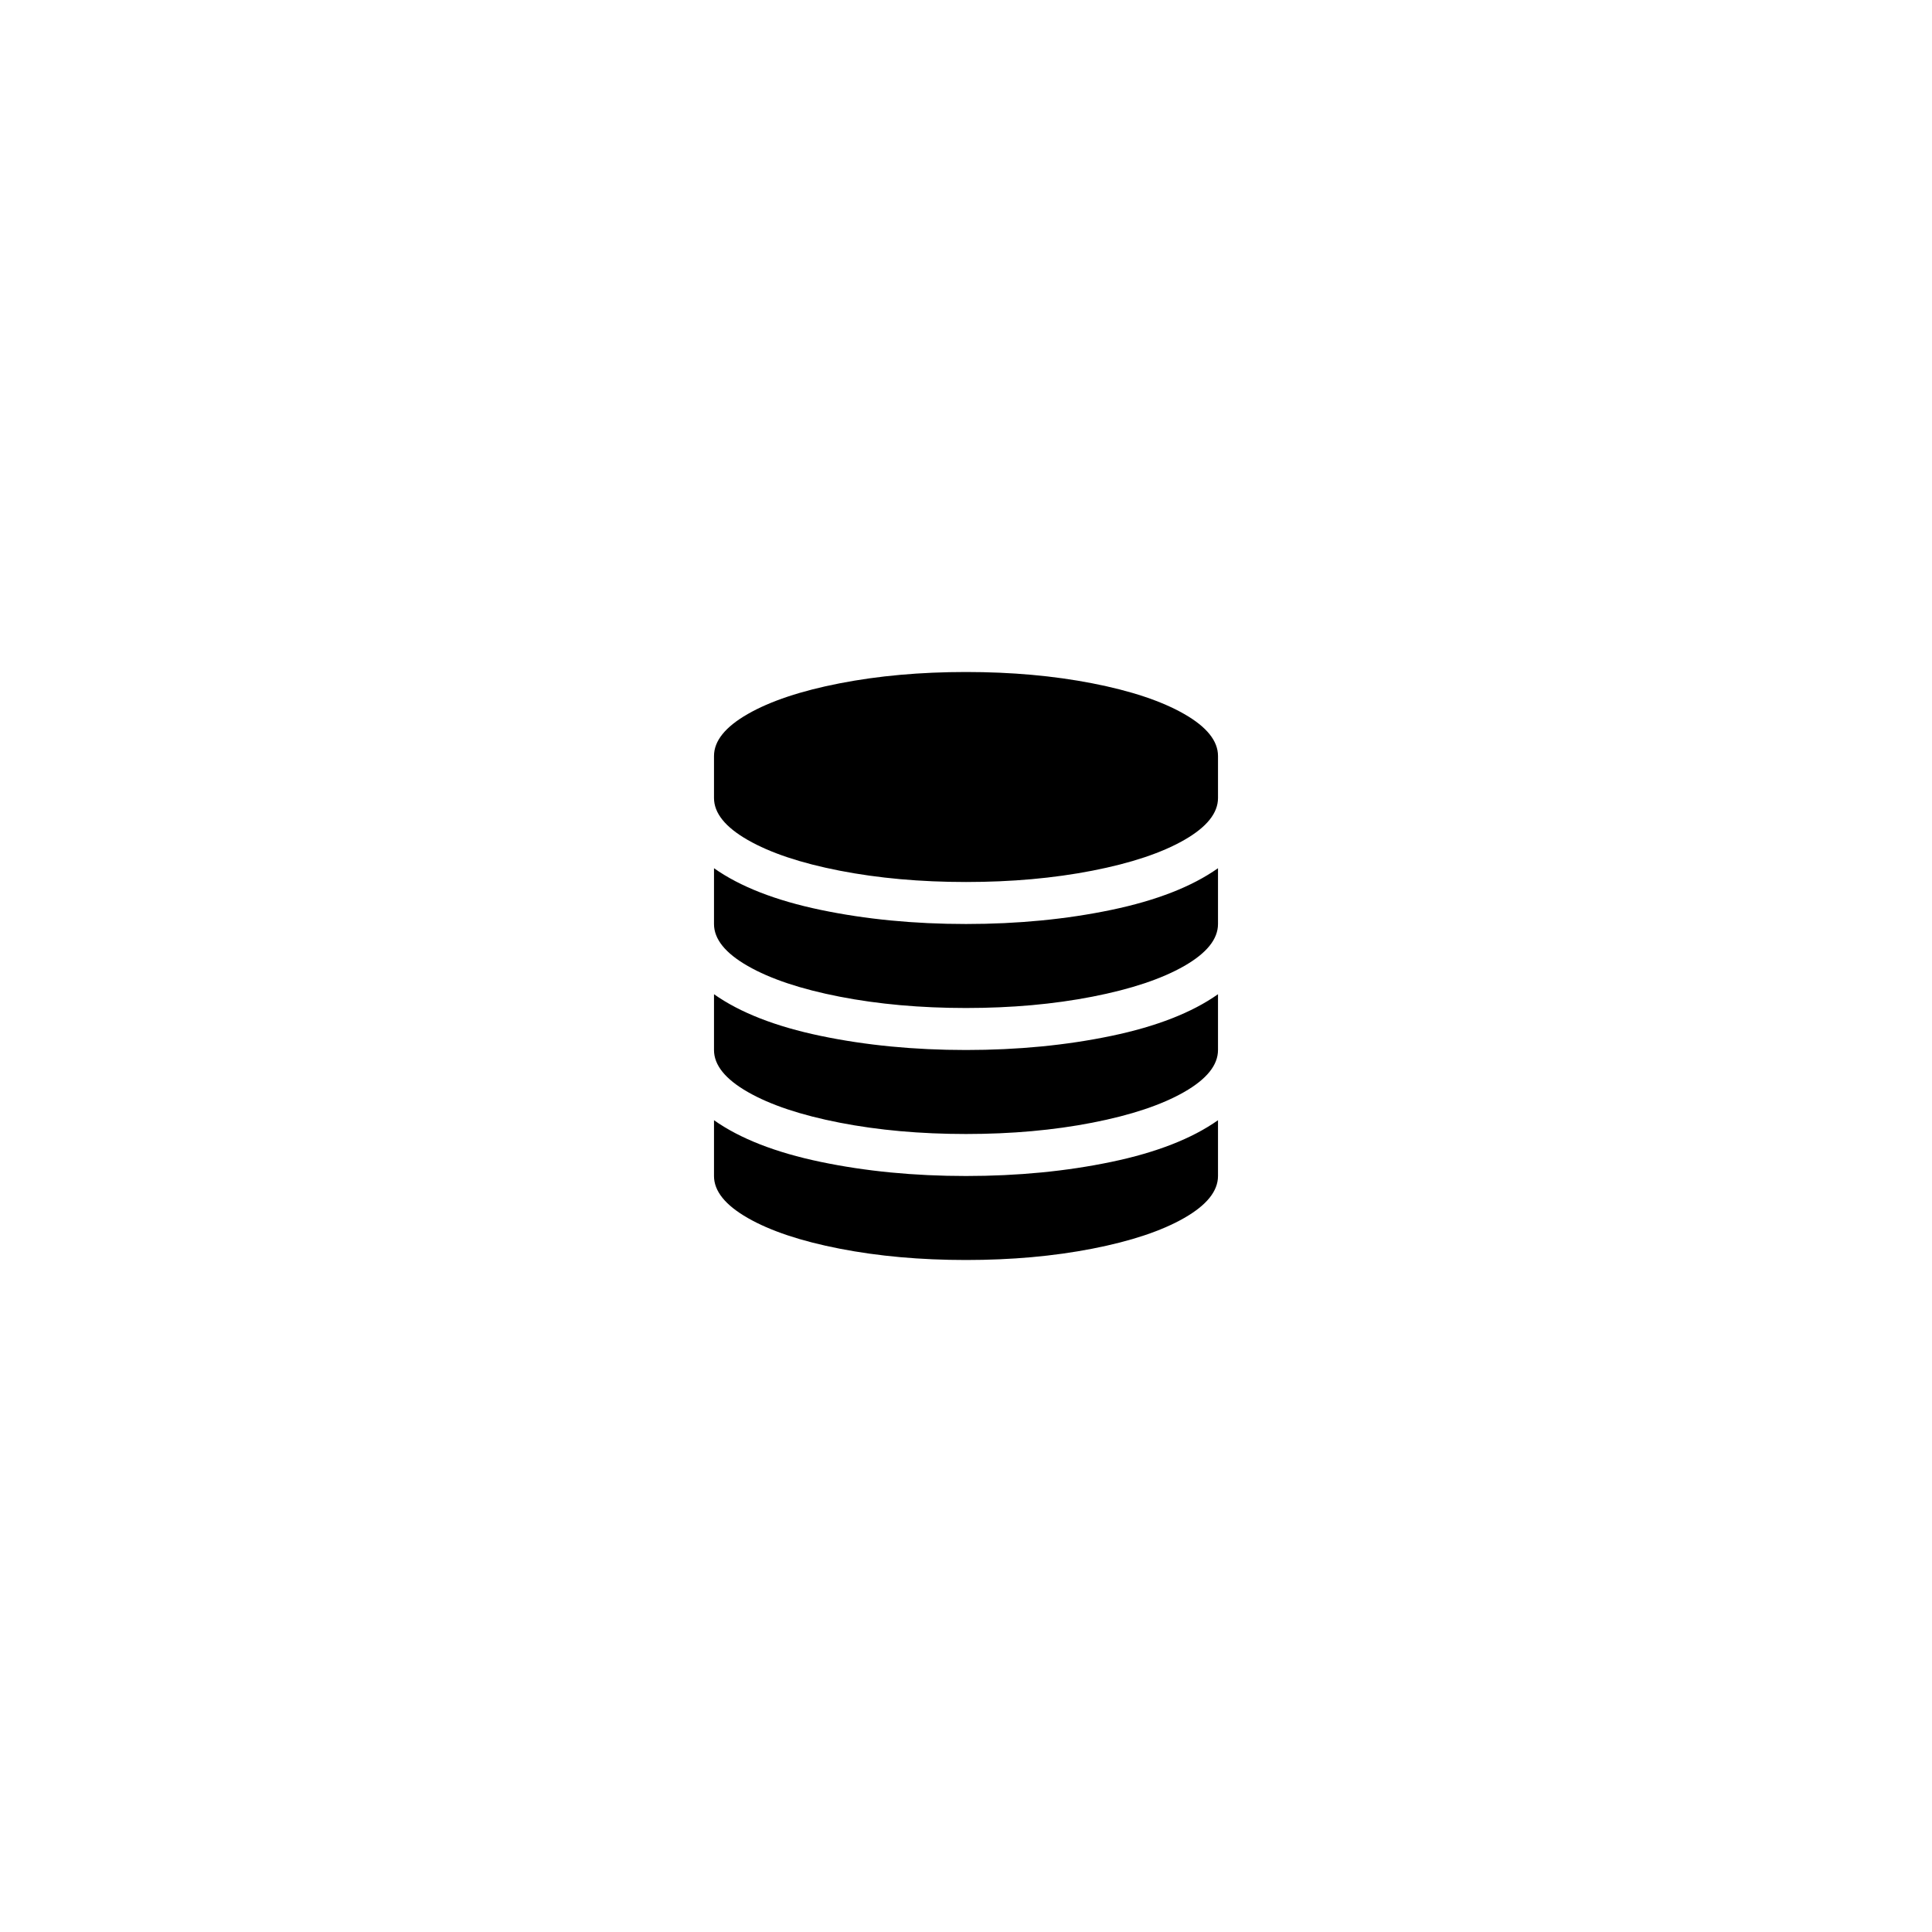 <svg width="5888" height="5888" viewBox="0 0 5888 5888" xmlns="http://www.w3.org/2000/svg"><path d="M2176 3584v-170q119 84 325 127t443 43 443-43 325-127v170q0 69-103 128t-280 93.5-385 34.5-385-34.5-280-93.5-103-128zm0-384v-170q119 84 325 127t443 43 443-43 325-127v170q0 69-103 128t-280 93.5-385 34.5-385-34.5-280-93.5-103-128zm0-384v-170q119 84 325 127t443 43 443-43 325-127v170q0 69-103 128t-280 93.5-385 34.5-385-34.5-280-93.5-103-128zm0-384v-128q0-69 103-128t280-93.5 385-34.5 385 34.5 280 93.5 103 128v128q0 69-103 128t-280 93.5-385 34.5-385-34.5-280-93.5-103-128z"/></svg>